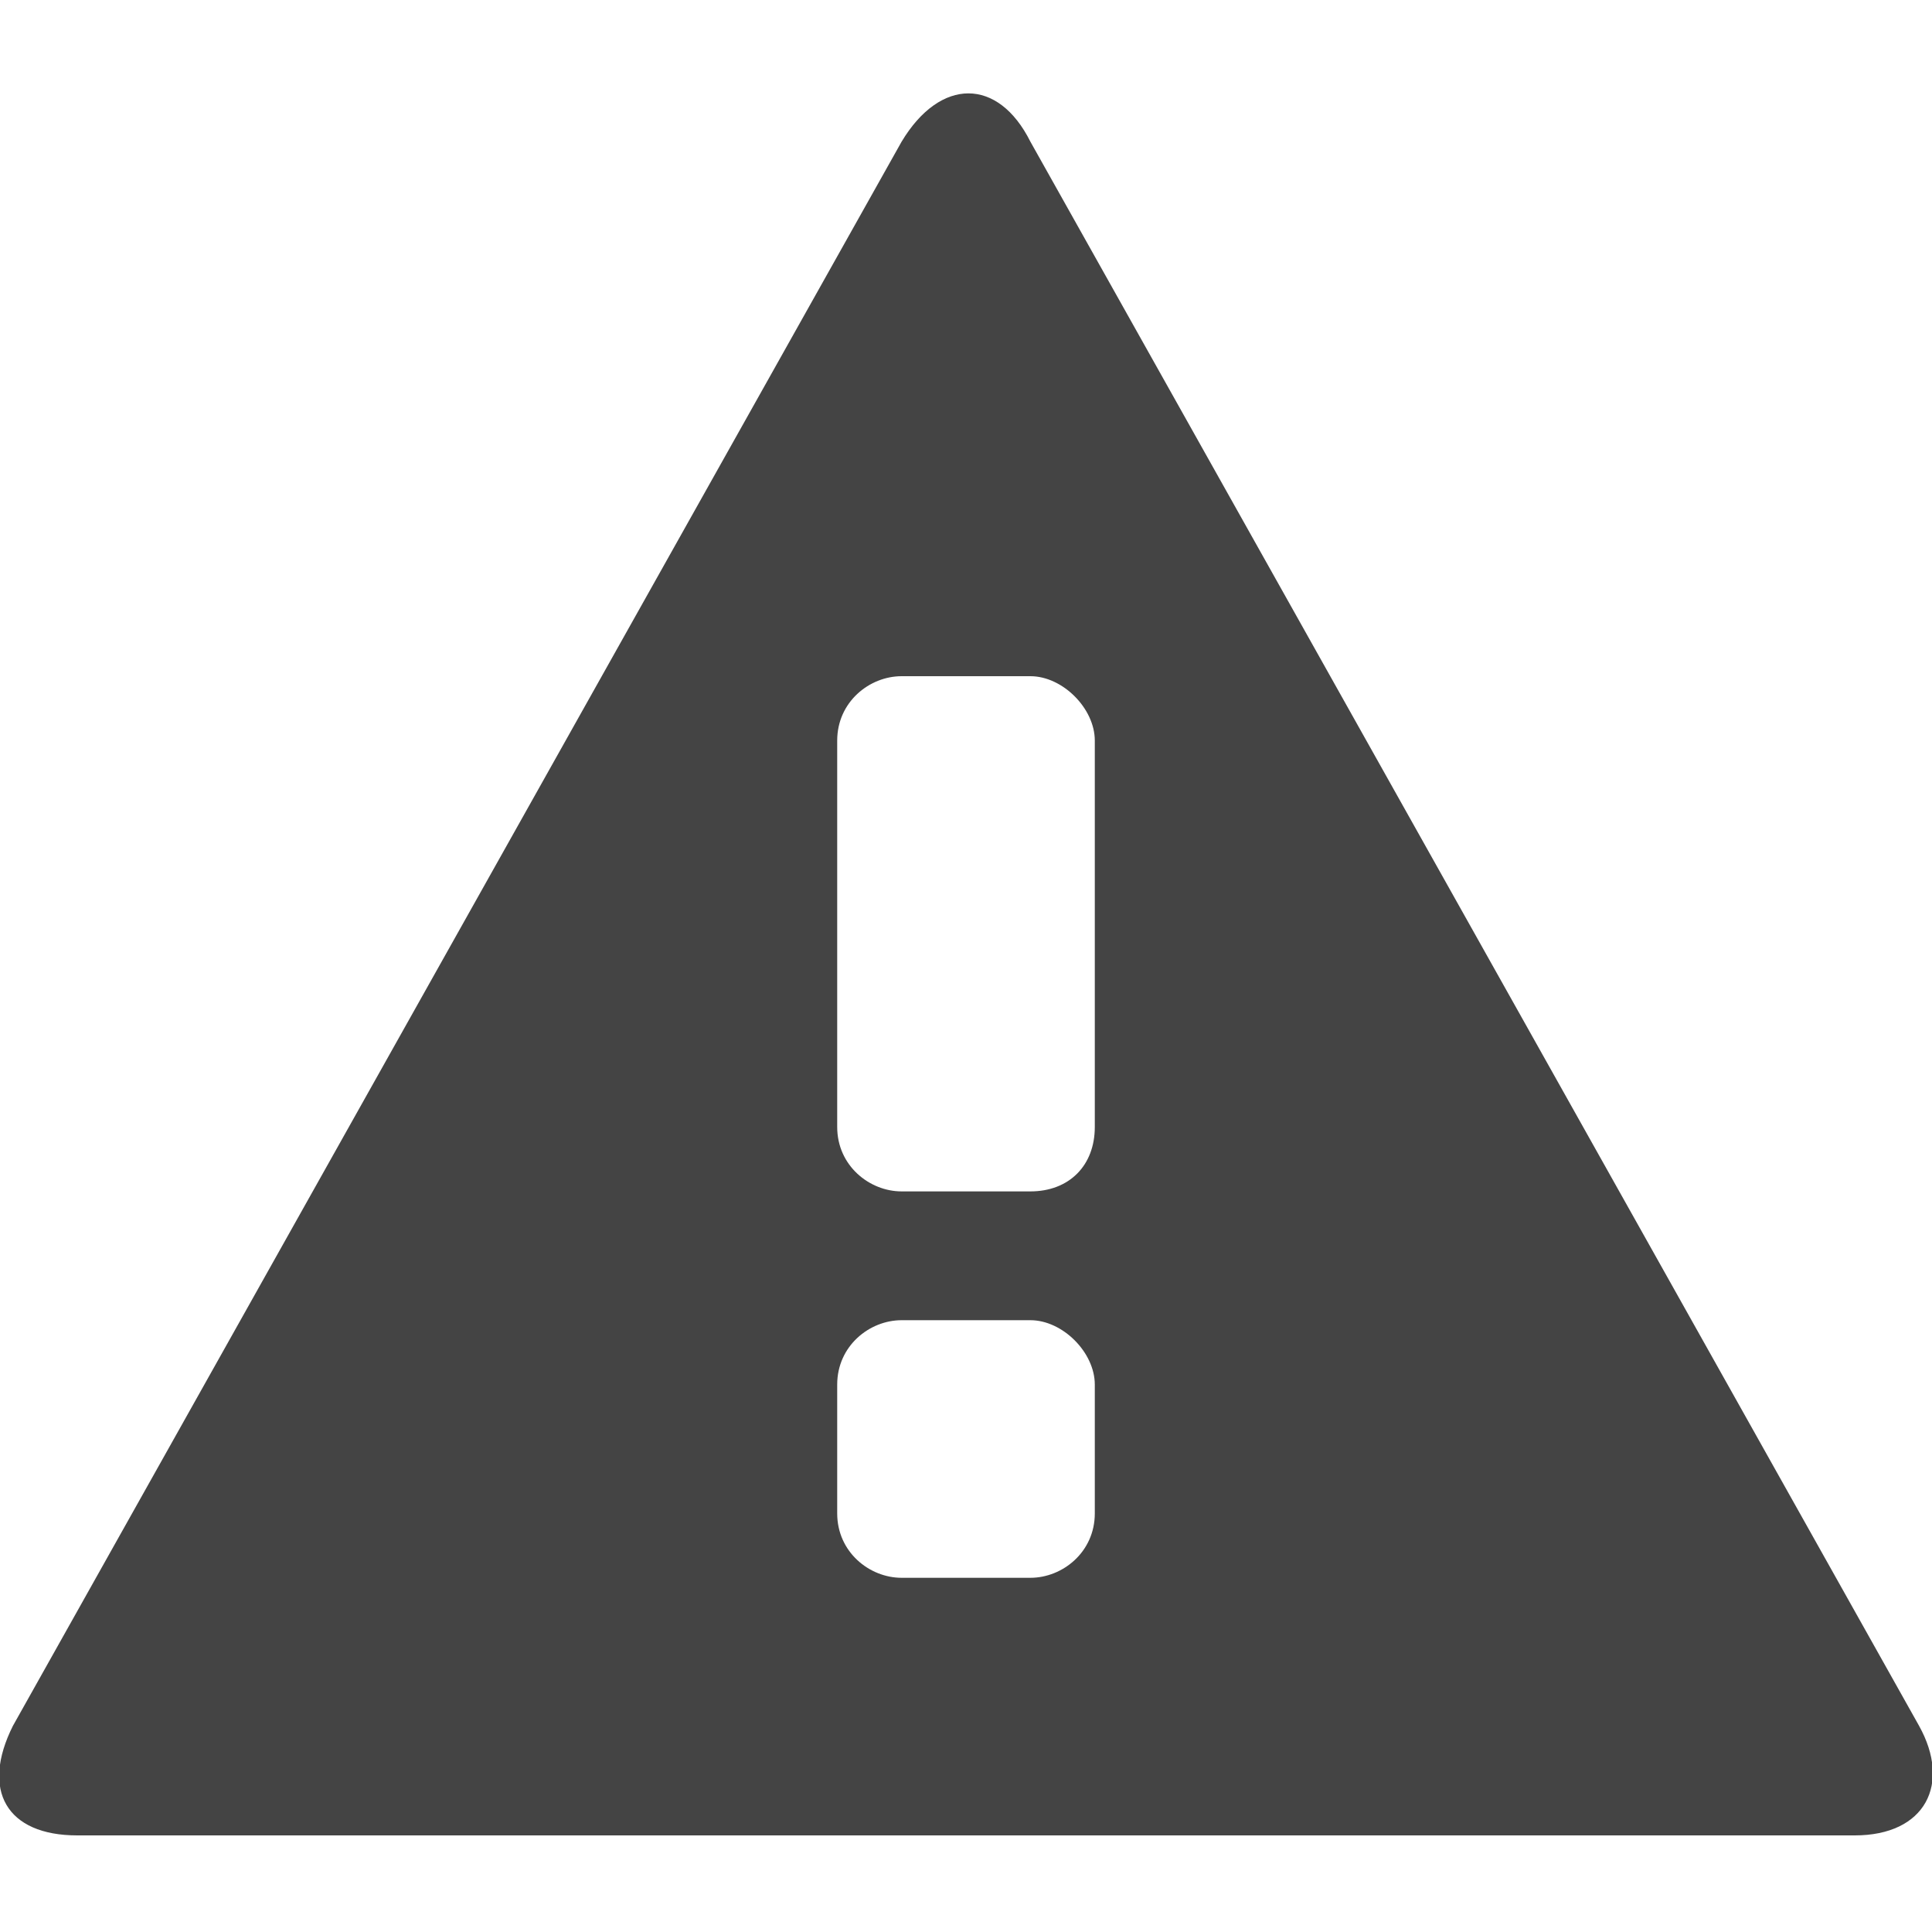 <?xml version="1.0" encoding="utf-8"?>
<!-- Generated by IcoMoon.io -->
<!DOCTYPE svg PUBLIC "-//W3C//DTD SVG 1.1//EN" "http://www.w3.org/Graphics/SVG/1.1/DTD/svg11.dtd">
<svg version="1.1" xmlns="http://www.w3.org/2000/svg" xmlns:xlink="http://www.w3.org/1999/xlink" width="1024" height="1024" viewBox="0 0 1024 1024"><g id="icomoon-ignore">
</g>
<path d="M1017.173 914.773l-471.040-839.68c-17.067-34.133-47.787-34.133-68.267 0l-471.040 839.68c-17.067 34.133-3.413 58.027 34.133 58.027h942.080c37.547 0 51.2-27.307 34.133-58.027zM580.267 802.133c0 20.48-17.067 34.133-34.133 34.133h-68.267c-17.067 0-34.133-13.653-34.133-34.133v-68.267c0-20.48 17.067-34.133 34.133-34.133h68.267c17.067 0 34.133 17.067 34.133 34.133v68.267zM580.267 597.333c0 20.48-13.653 34.133-34.133 34.133h-68.267c-17.067 0-34.133-13.653-34.133-34.133v-204.8c0-20.48 17.067-34.133 34.133-34.133h68.267c17.067 0 34.133 17.067 34.133 34.133v204.8z" fill="rgb(68, 68, 68)"></path>
</svg>
